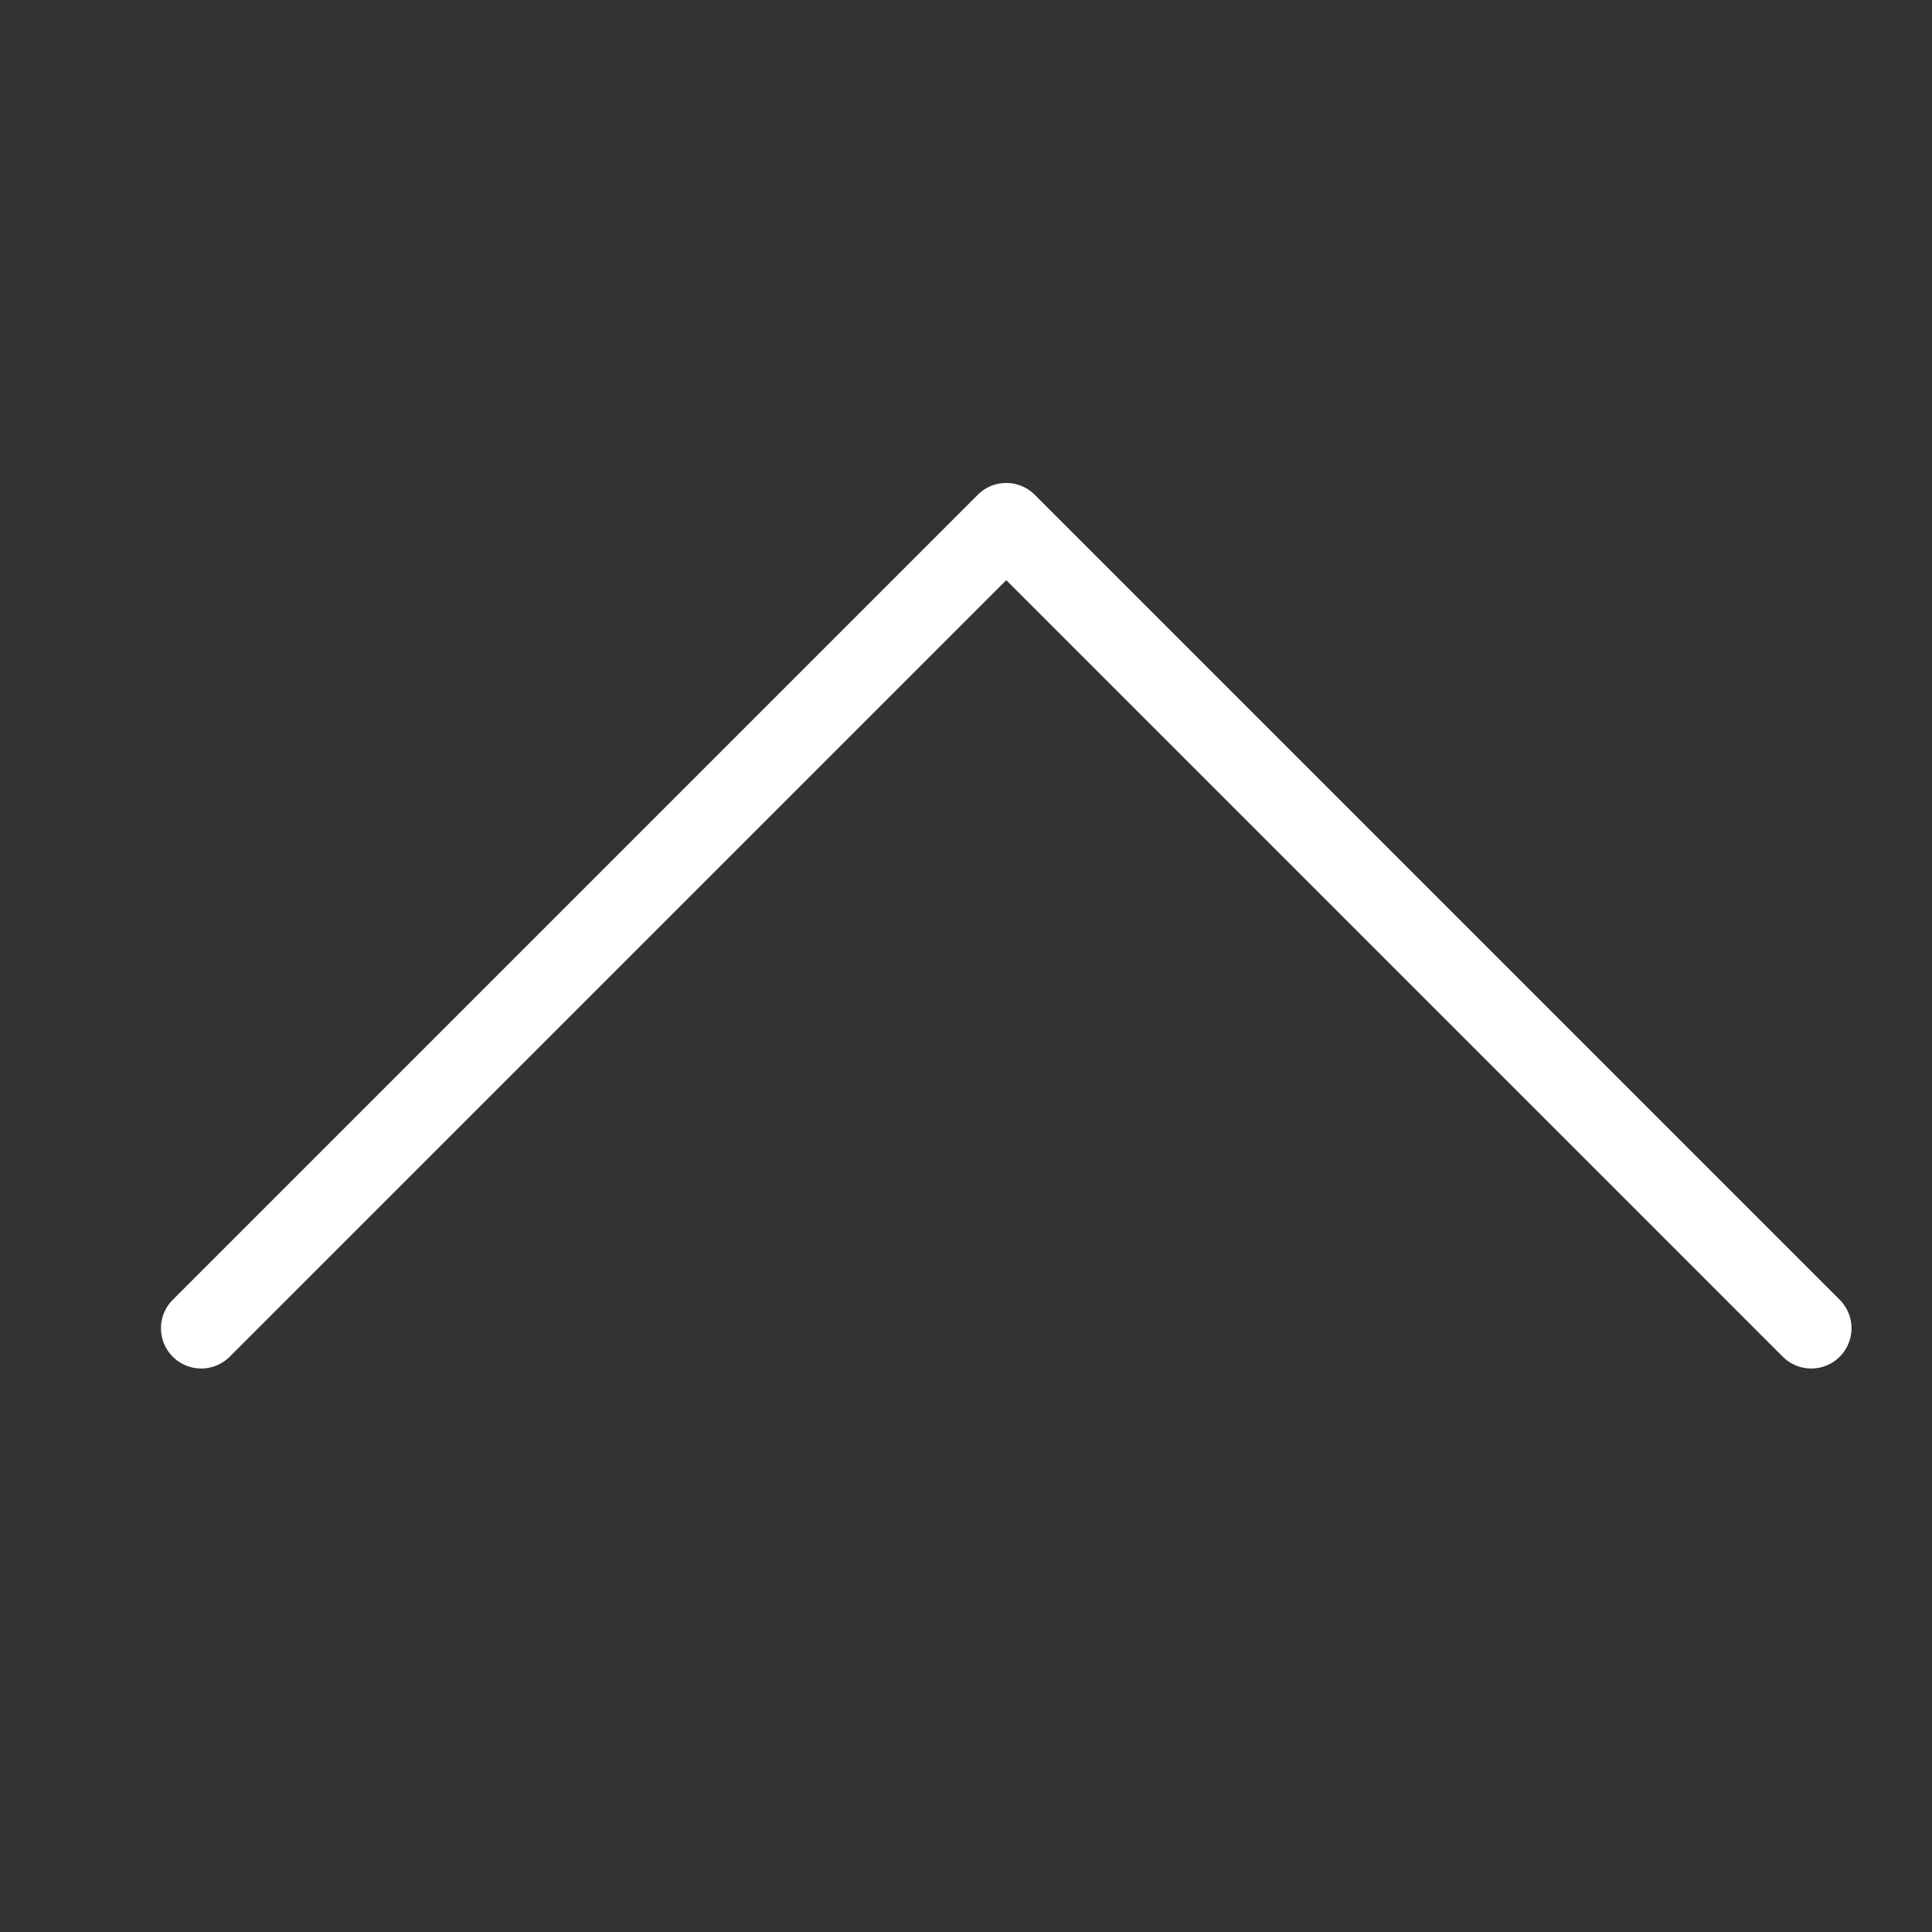 <?xml version="1.0" standalone="no"?><!DOCTYPE svg PUBLIC "-//W3C//DTD SVG 1.1//EN" "http://www.w3.org/Graphics/SVG/1.1/DTD/svg11.dtd"><svg t="1744767951910" class="icon" viewBox="0 0 1024 1024" version="1.1" xmlns="http://www.w3.org/2000/svg" p-id="1736" xmlns:xlink="http://www.w3.org/1999/xlink" width="200" height="200"><rect x="0" y="0" width="1024" height="1024" fill="#333333" stroke="none"/><path d="M533.333 256a21.267 21.267 0 0 0-15.087 6.247l-426.667 426.667a21.333 21.333 0 0 0 30.173 30.173L533.333 307.5l411.58 411.587a21.333 21.333 0 0 0 30.173-30.173l-426.667-426.667A21.267 21.267 0 0 0 533.333 256z" fill="#ffffff" p-id="1737"></path></svg>